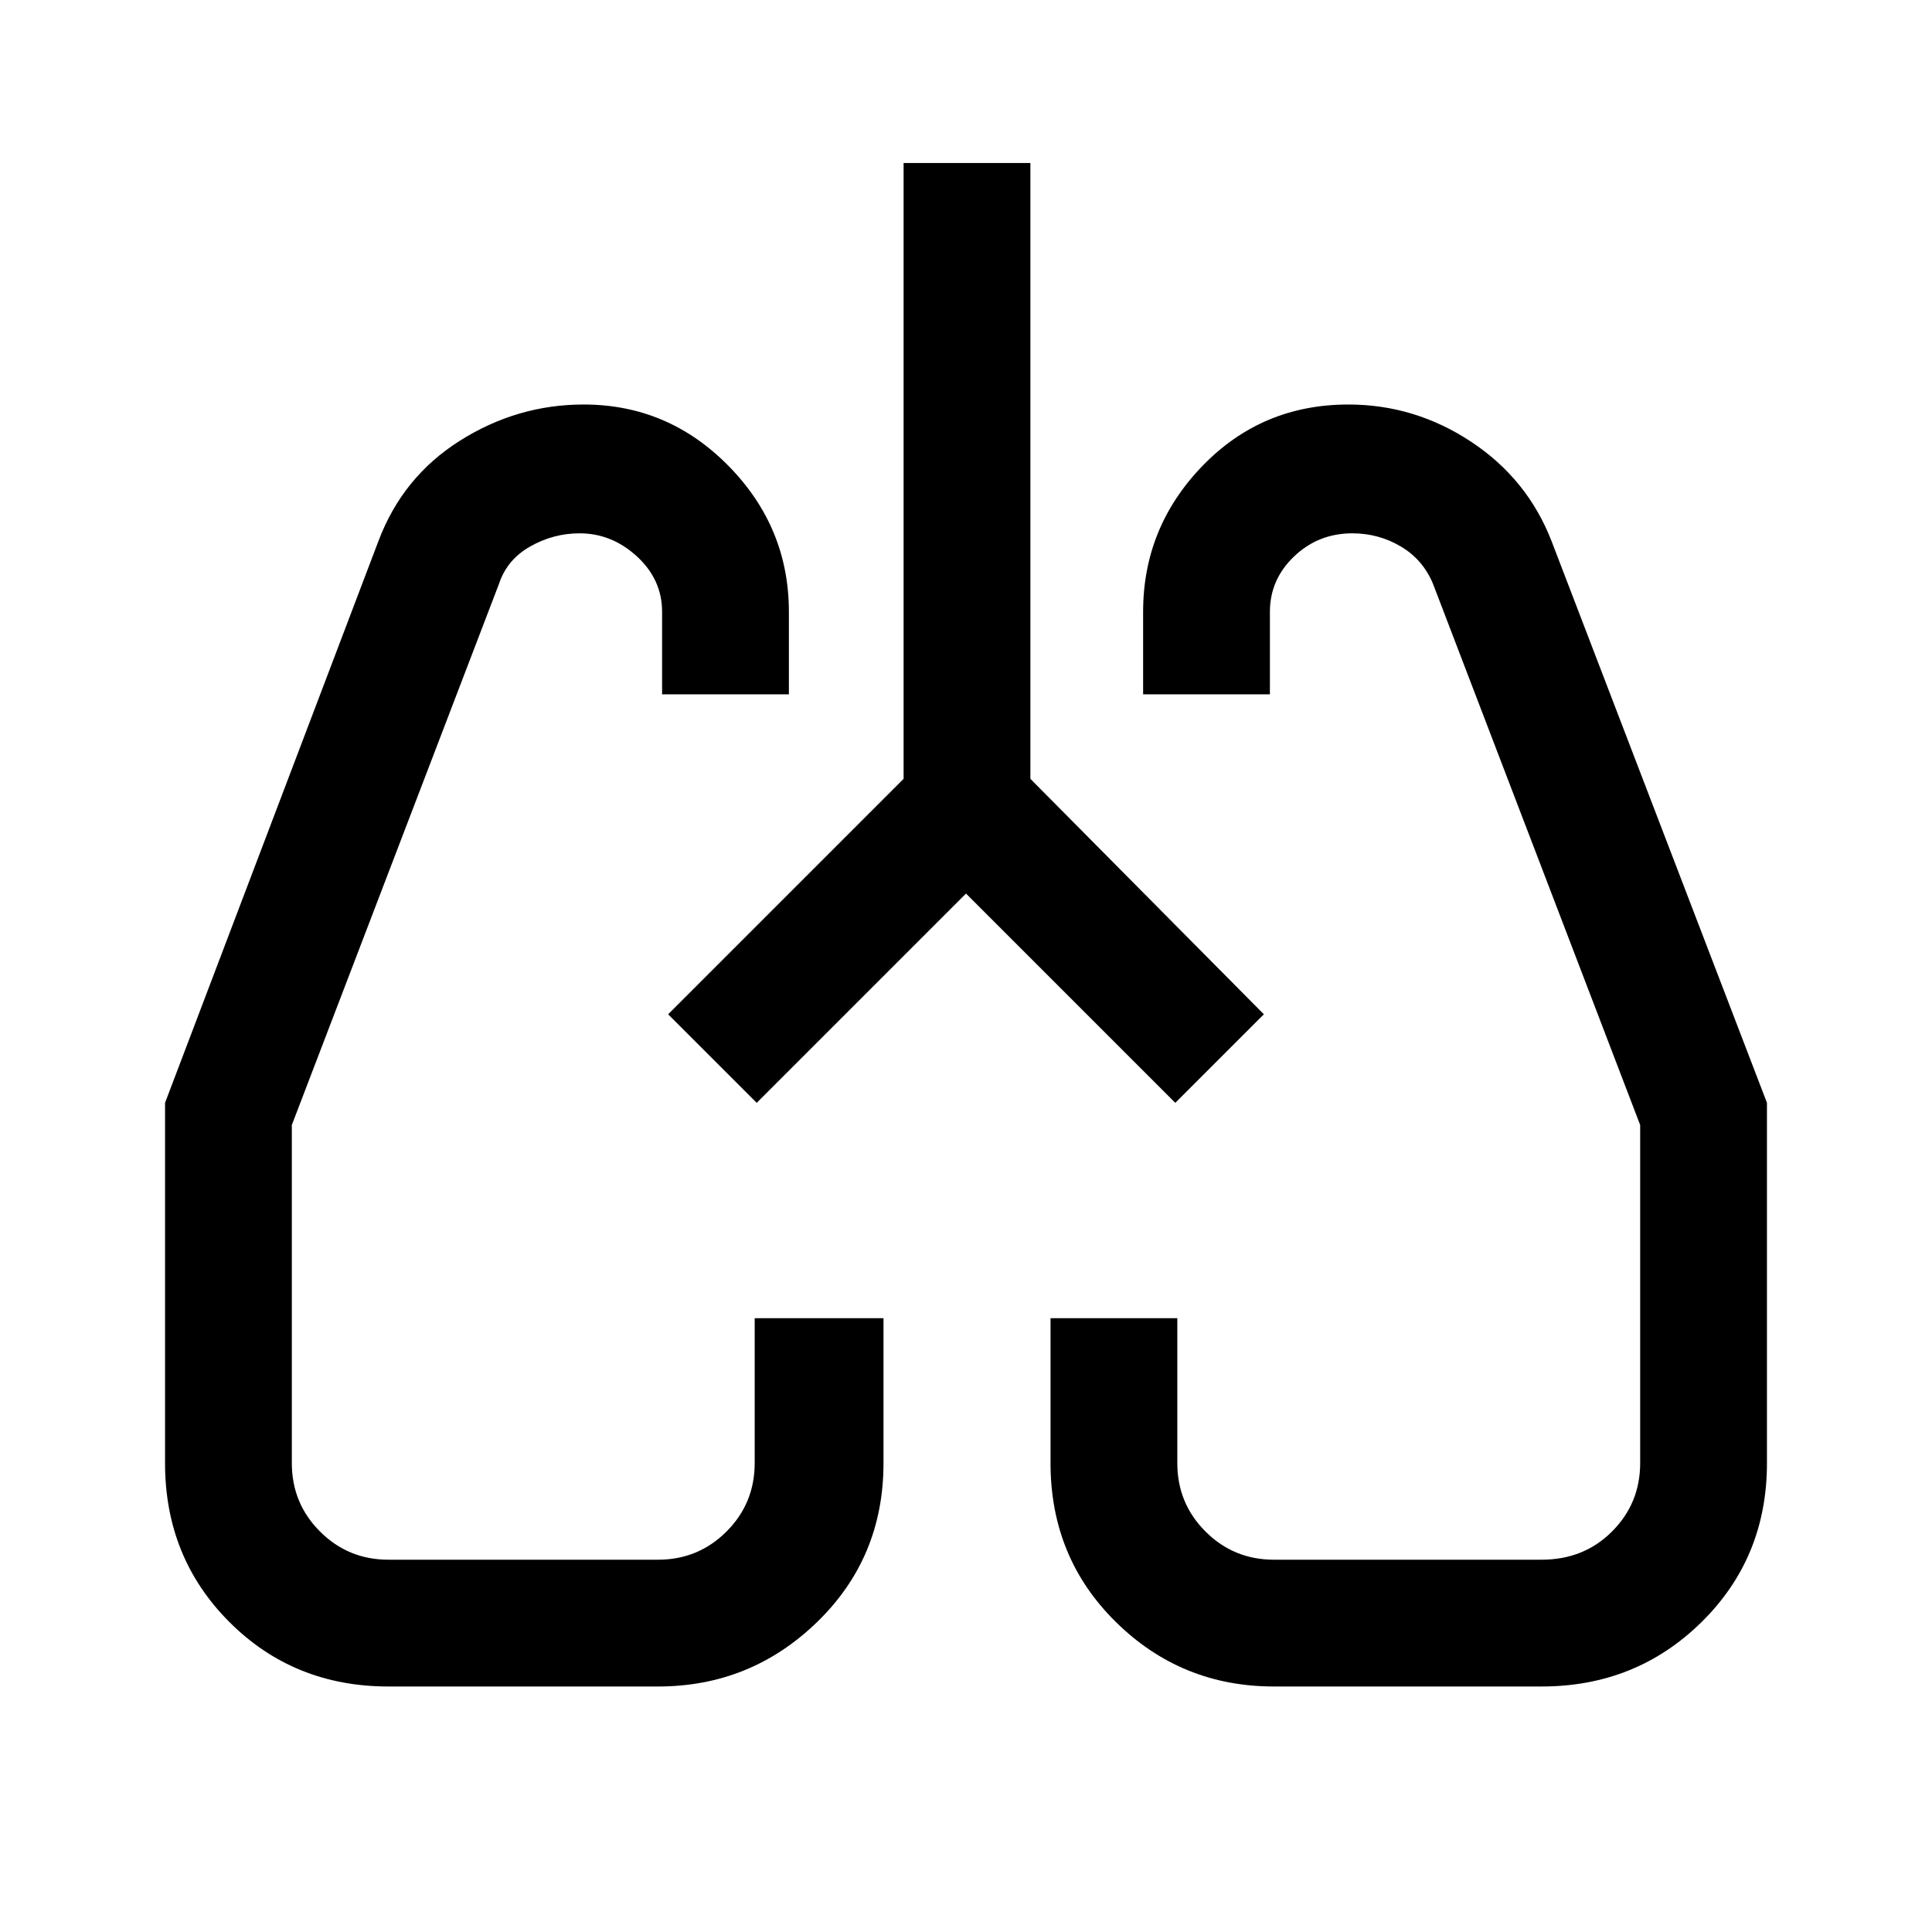 <svg xmlns="http://www.w3.org/2000/svg" height="40" width="40"><path d="M8.042 34.917q-1.959 0-3.292-1.334-1.333-1.333-1.333-3.291v-7.459l4.416-11.625q.5-1.333 1.688-2.083 1.187-.75 2.562-.75 1.75 0 3 1.271t1.25 3.021v1.708h-2.625v-1.708q0-.667-.52-1.146-.521-.479-1.188-.479-.542 0-1.021.271-.479.27-.646.77L6.042 23.292v7q0 .833.583 1.416.583.584 1.417.584h5.583q.833 0 1.417-.584.583-.583.583-1.416v-3h2.667v3q0 1.958-1.375 3.291-1.375 1.334-3.292 1.334Zm23.875 0h-5.542q-1.917 0-3.271-1.334-1.354-1.333-1.354-3.291v-3h2.625v3q0 .833.583 1.416.584.584 1.417.584h5.542q.875 0 1.458-.584.583-.583.583-1.416v-7l-4.291-11.209q-.209-.5-.667-.77-.458-.271-1-.271-.708 0-1.208.479t-.5 1.146v1.708h-2.625v-1.708q0-1.75 1.229-3.021t3.021-1.271q1.375 0 2.541.771 1.167.771 1.667 2.062l4.458 11.625v7.459q0 1.958-1.354 3.291-1.354 1.334-3.312 1.334ZM13.833 21Zm12.334 0ZM20 18.5l-4.333 4.333L13.833 21l4.875-4.875V3.375h2.625v12.75L26.167 21l-1.834 1.833Z"/></svg>